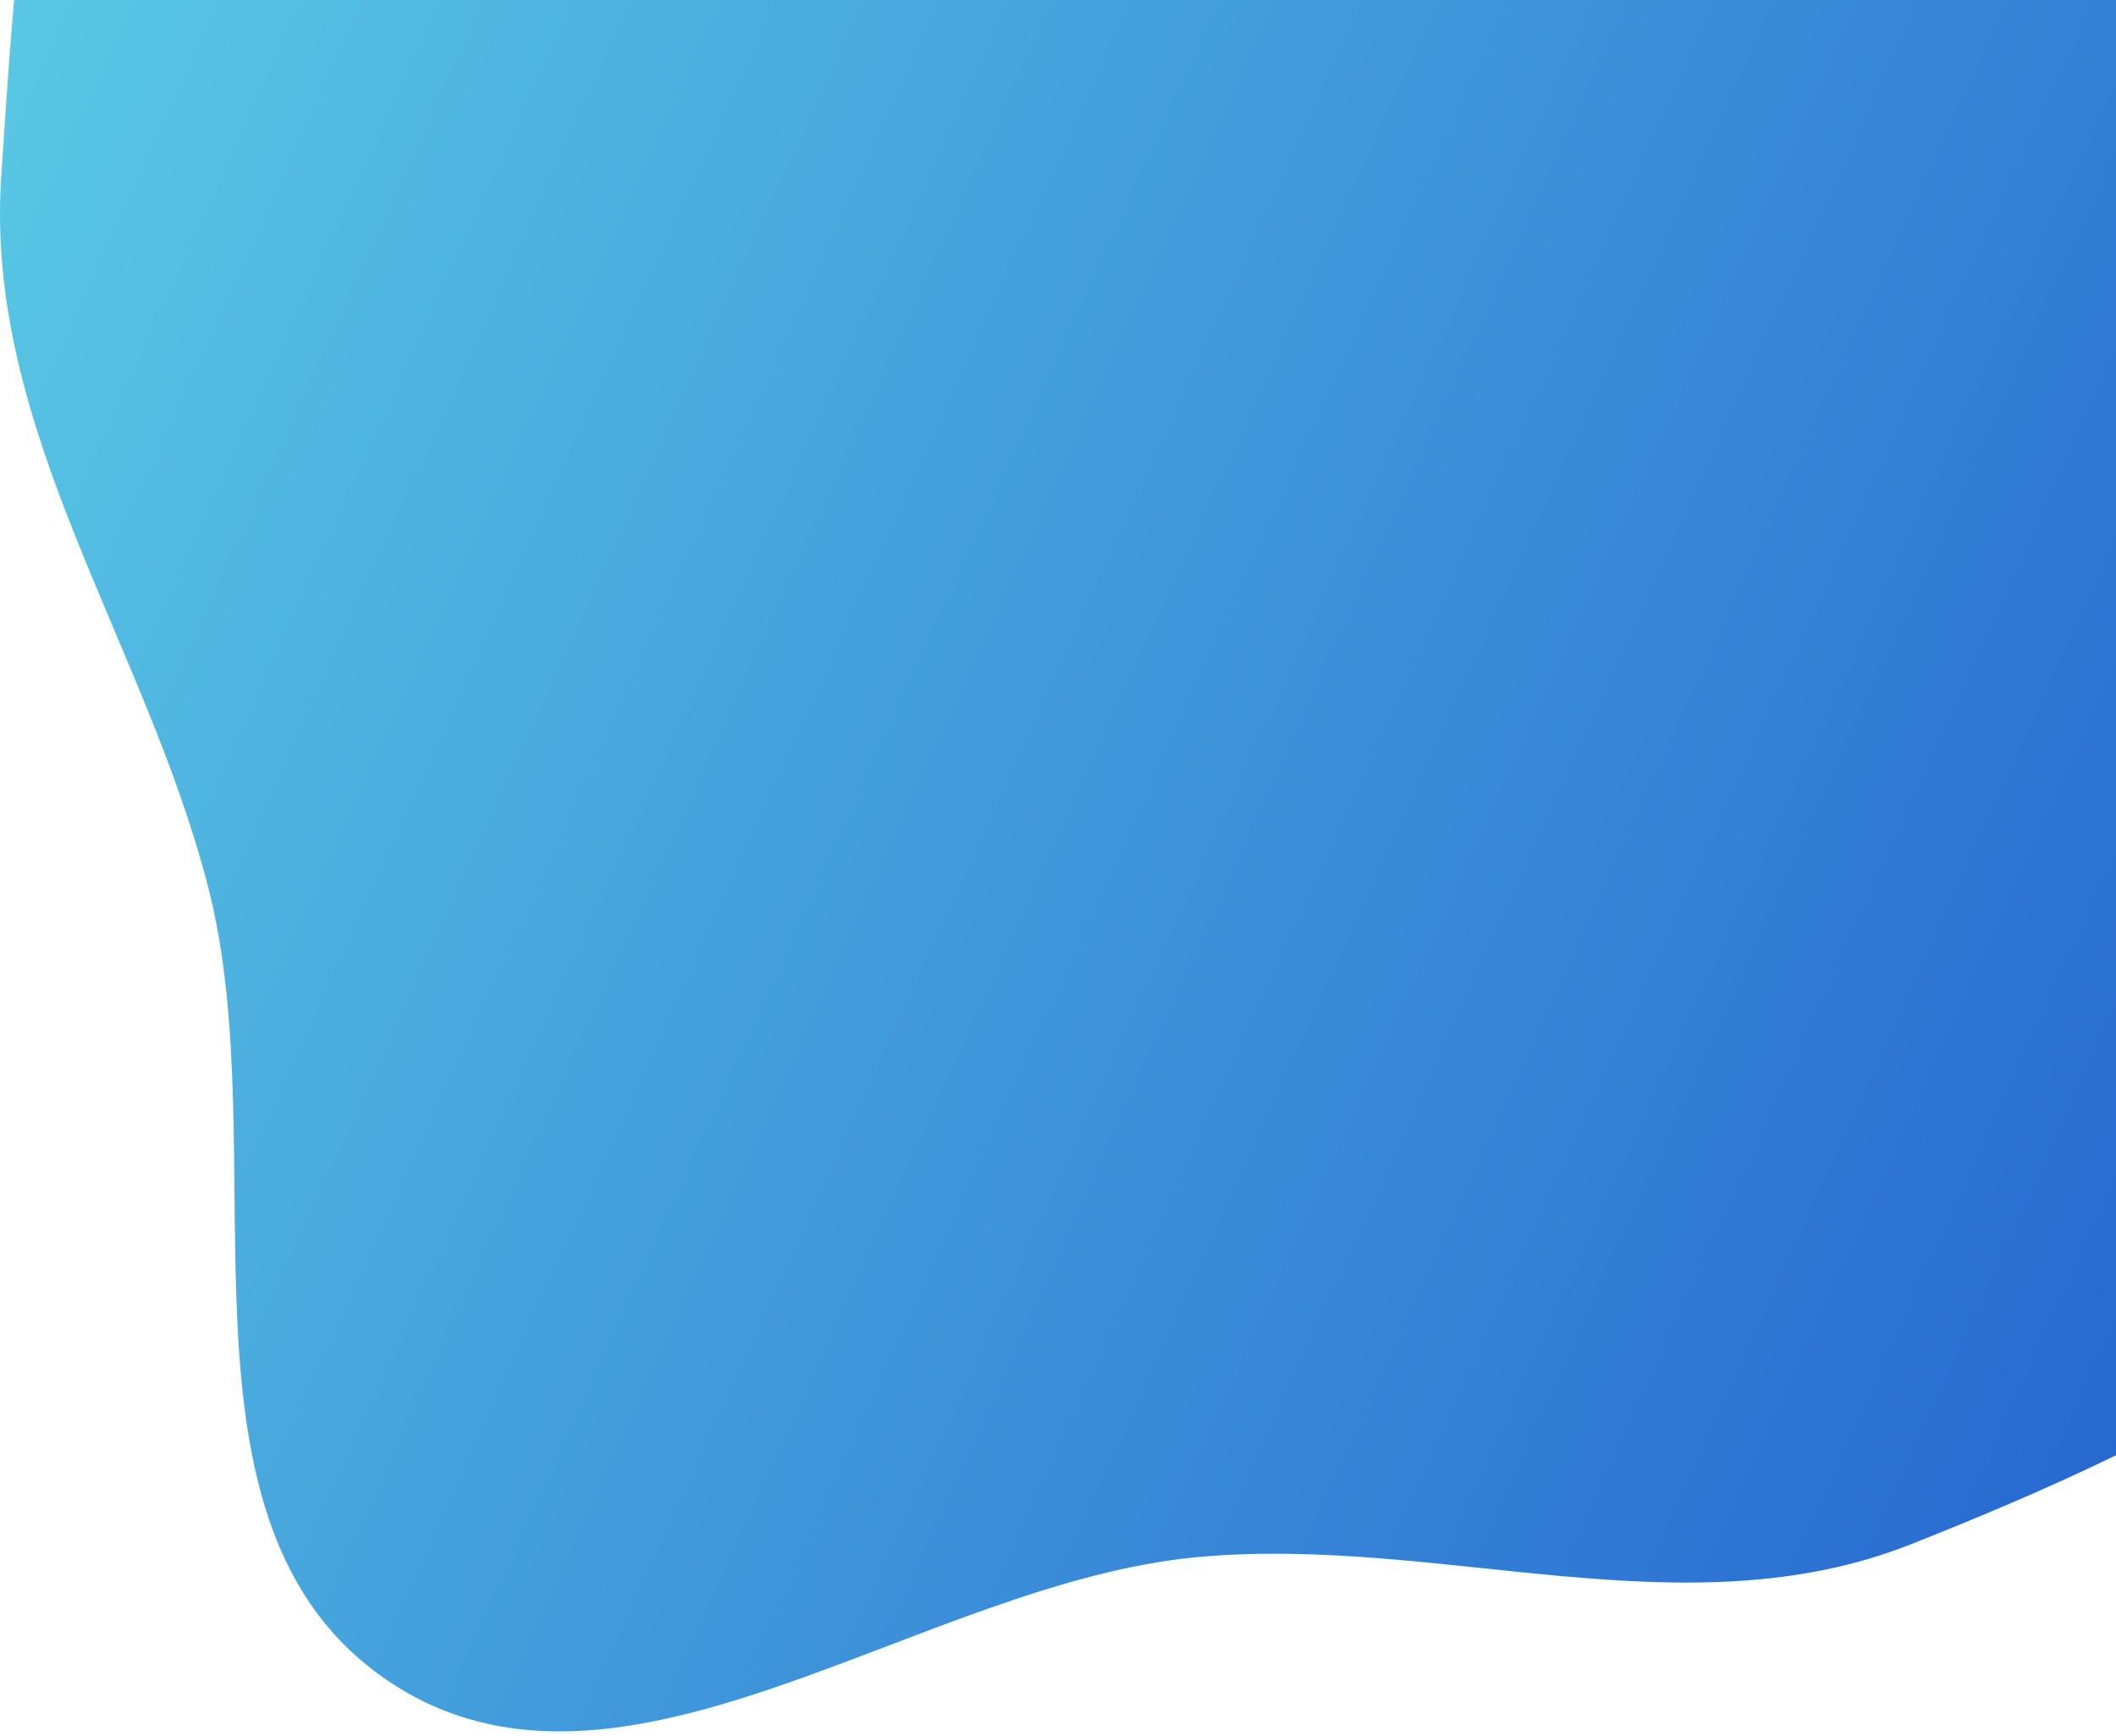 <svg width="178" height="146" viewBox="0 0 178 146" fill="none" xmlns="http://www.w3.org/2000/svg">
<path fill-rule="evenodd" clip-rule="evenodd" d="M100.868 -36.779C125.055 -35.673 149.727 -60.493 170.75 -48.496C191.501 -36.654 187.361 -5.59 195.1 16.995C203.01 40.08 223.638 61.771 216.536 85.116C209.425 108.488 183.481 120.89 160.75 129.901C141.729 137.441 121.251 129.141 100.868 130.968C77.377 133.074 52.168 154.588 32.634 141.385C13.243 128.278 23.339 97.28 17.514 74.629C12.218 54.033 -1.313 36.092 0.103 14.875C1.803 -10.585 3.447 -43.461 26.174 -55.112C49.556 -67.098 74.614 -37.981 100.868 -36.779Z" fill="url(#paint0_linear)"/>
<defs>
<linearGradient id="paint0_linear" x1="1.81408e-06" y1="-5.648" x2="251.36" y2="108.628" gradientUnits="userSpaceOnUse">
<stop stop-color="#5AC9E5"/>
<stop offset="1" stop-color="#194ECA"/>
</linearGradient>
</defs>
</svg>
